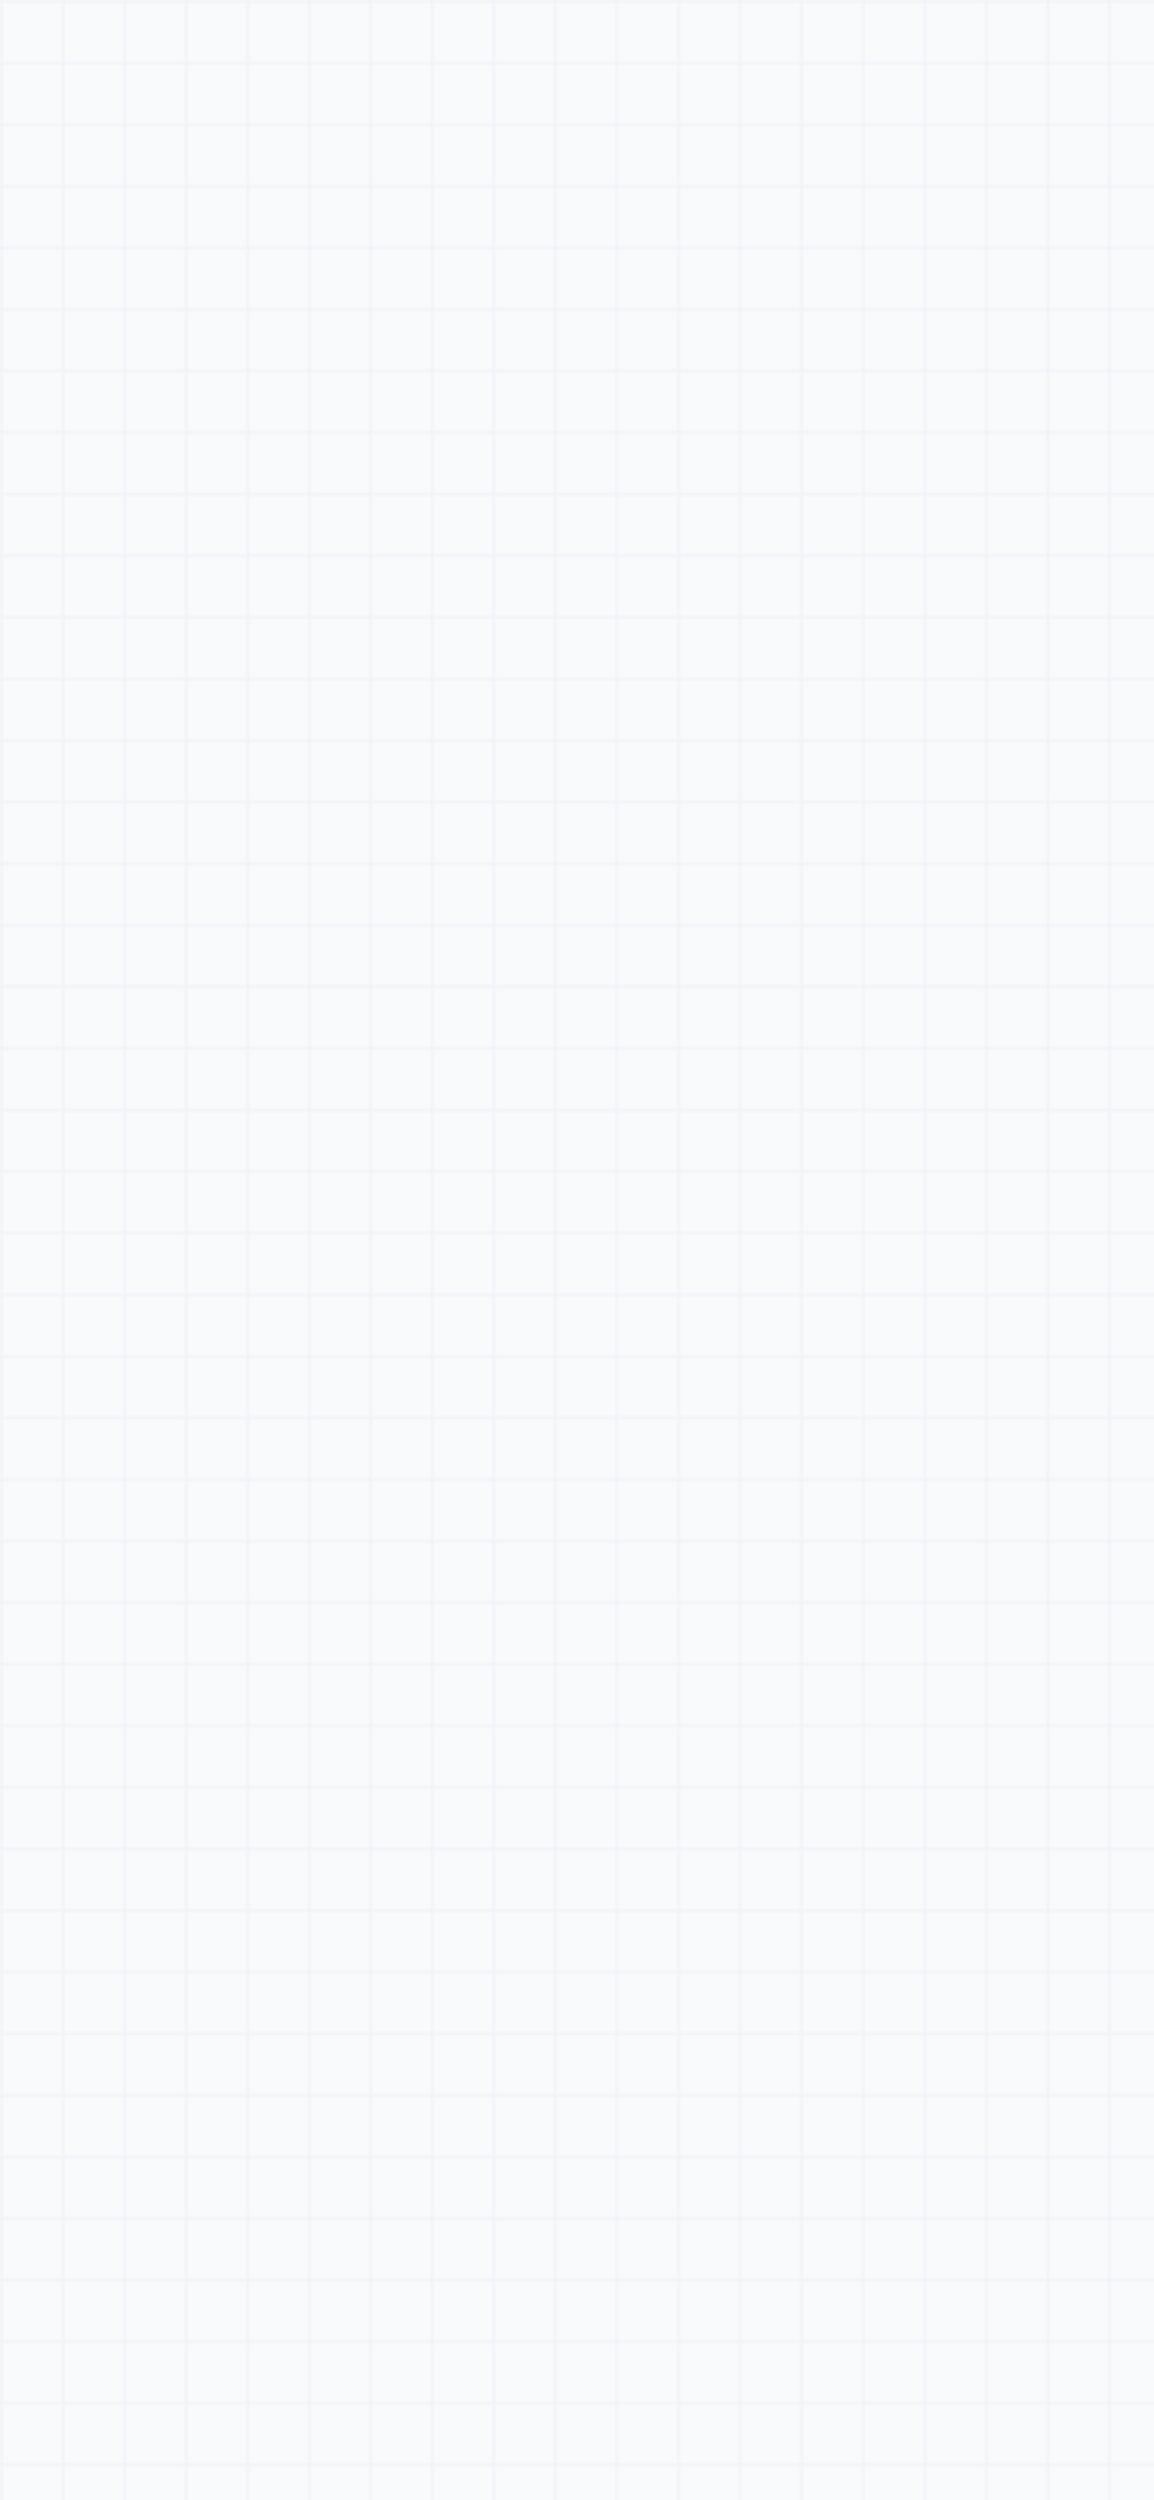 <?xml version="1.0" encoding="UTF-8"?>
<svg width="375" height="812" viewBox="0 0 375 812" fill="none" xmlns="http://www.w3.org/2000/svg">
  <rect width="375" height="812" fill="#F8FAFC"/>
  <pattern id="grid" width="20" height="20" patternUnits="userSpaceOnUse">
    <path d="M 20 0 L 0 0 0 20" fill="none" stroke="#E2E8F0" stroke-width="0.5"/>
  </pattern>
  <rect width="375" height="812" fill="url(#grid)"/>
</svg>
